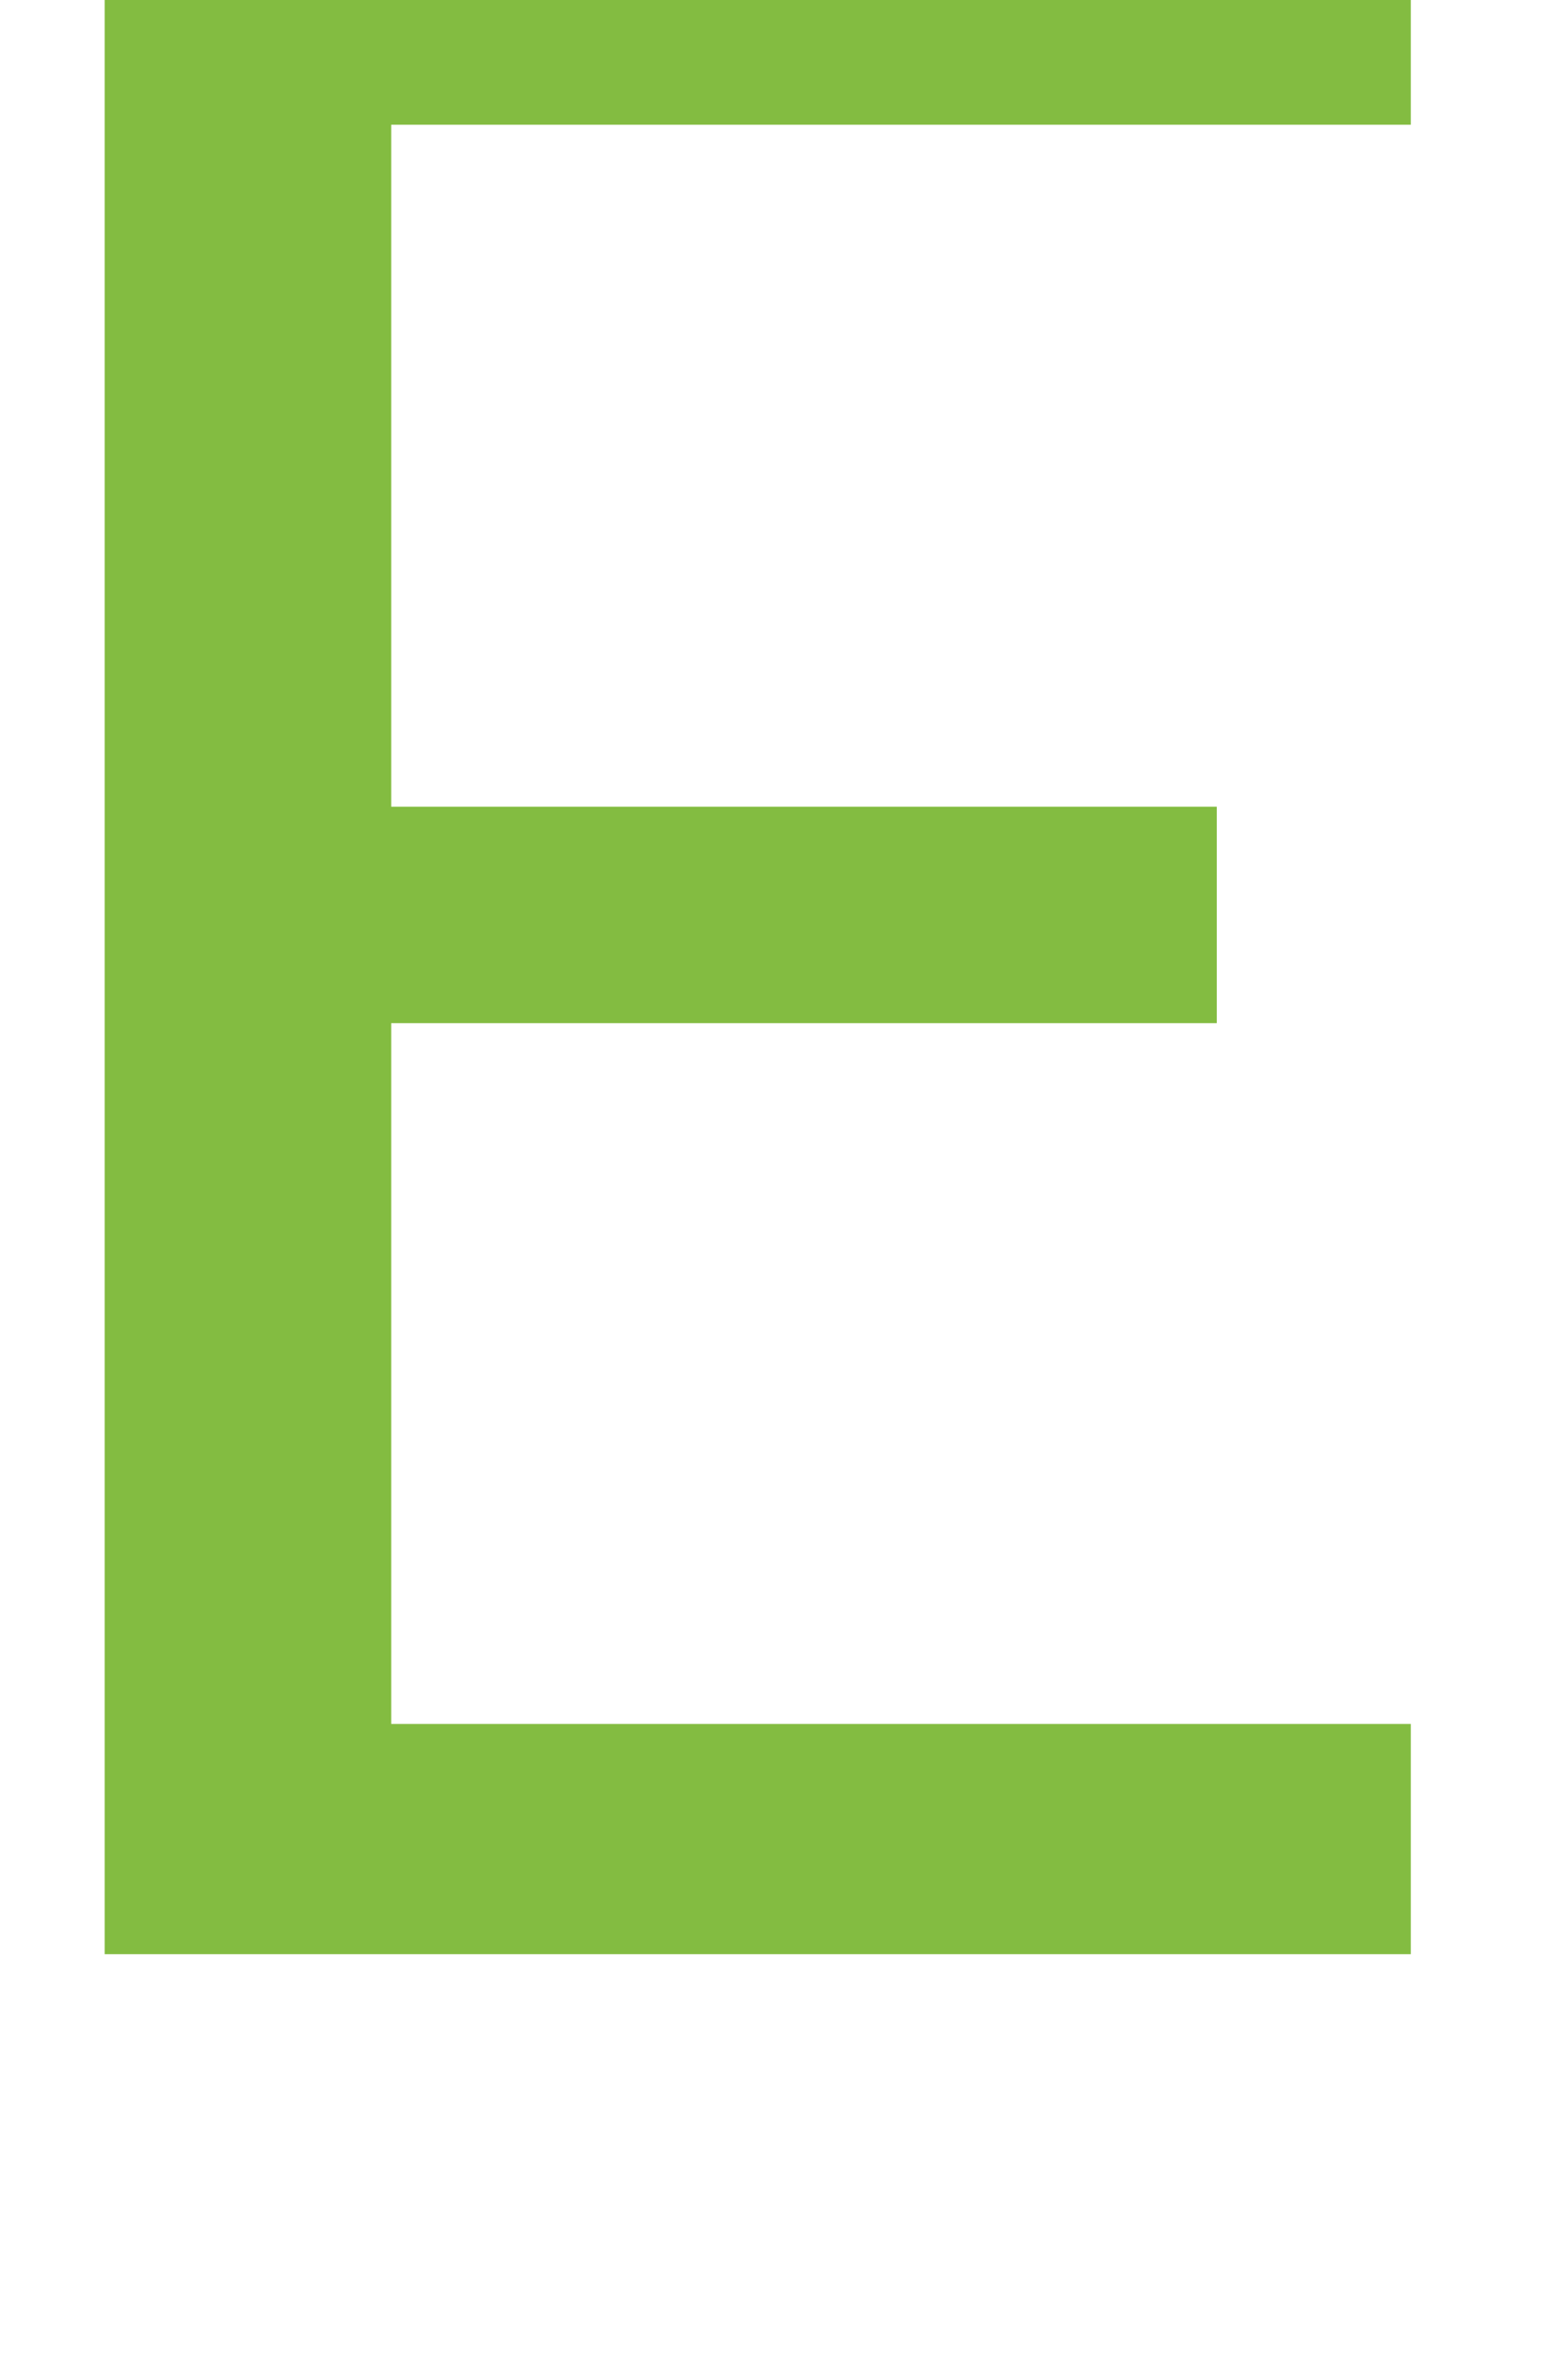 <svg width="4" height="6" viewBox="0 0 4 6" fill="none" xmlns="http://www.w3.org/2000/svg" xmlns:xlink="http://www.w3.org/1999/xlink">
<path d="M3.599,4.408L3.599,4.983L0.267,4.983L0.267,-0.258L3.599,-0.258L3.599,0.318L0.998,0.318L0.998,2.057L3.104,2.057L3.104,2.609L0.998,2.609L0.998,4.396L3.599,4.396L3.599,4.408Z" fill="#83BC41"/>
</svg>
